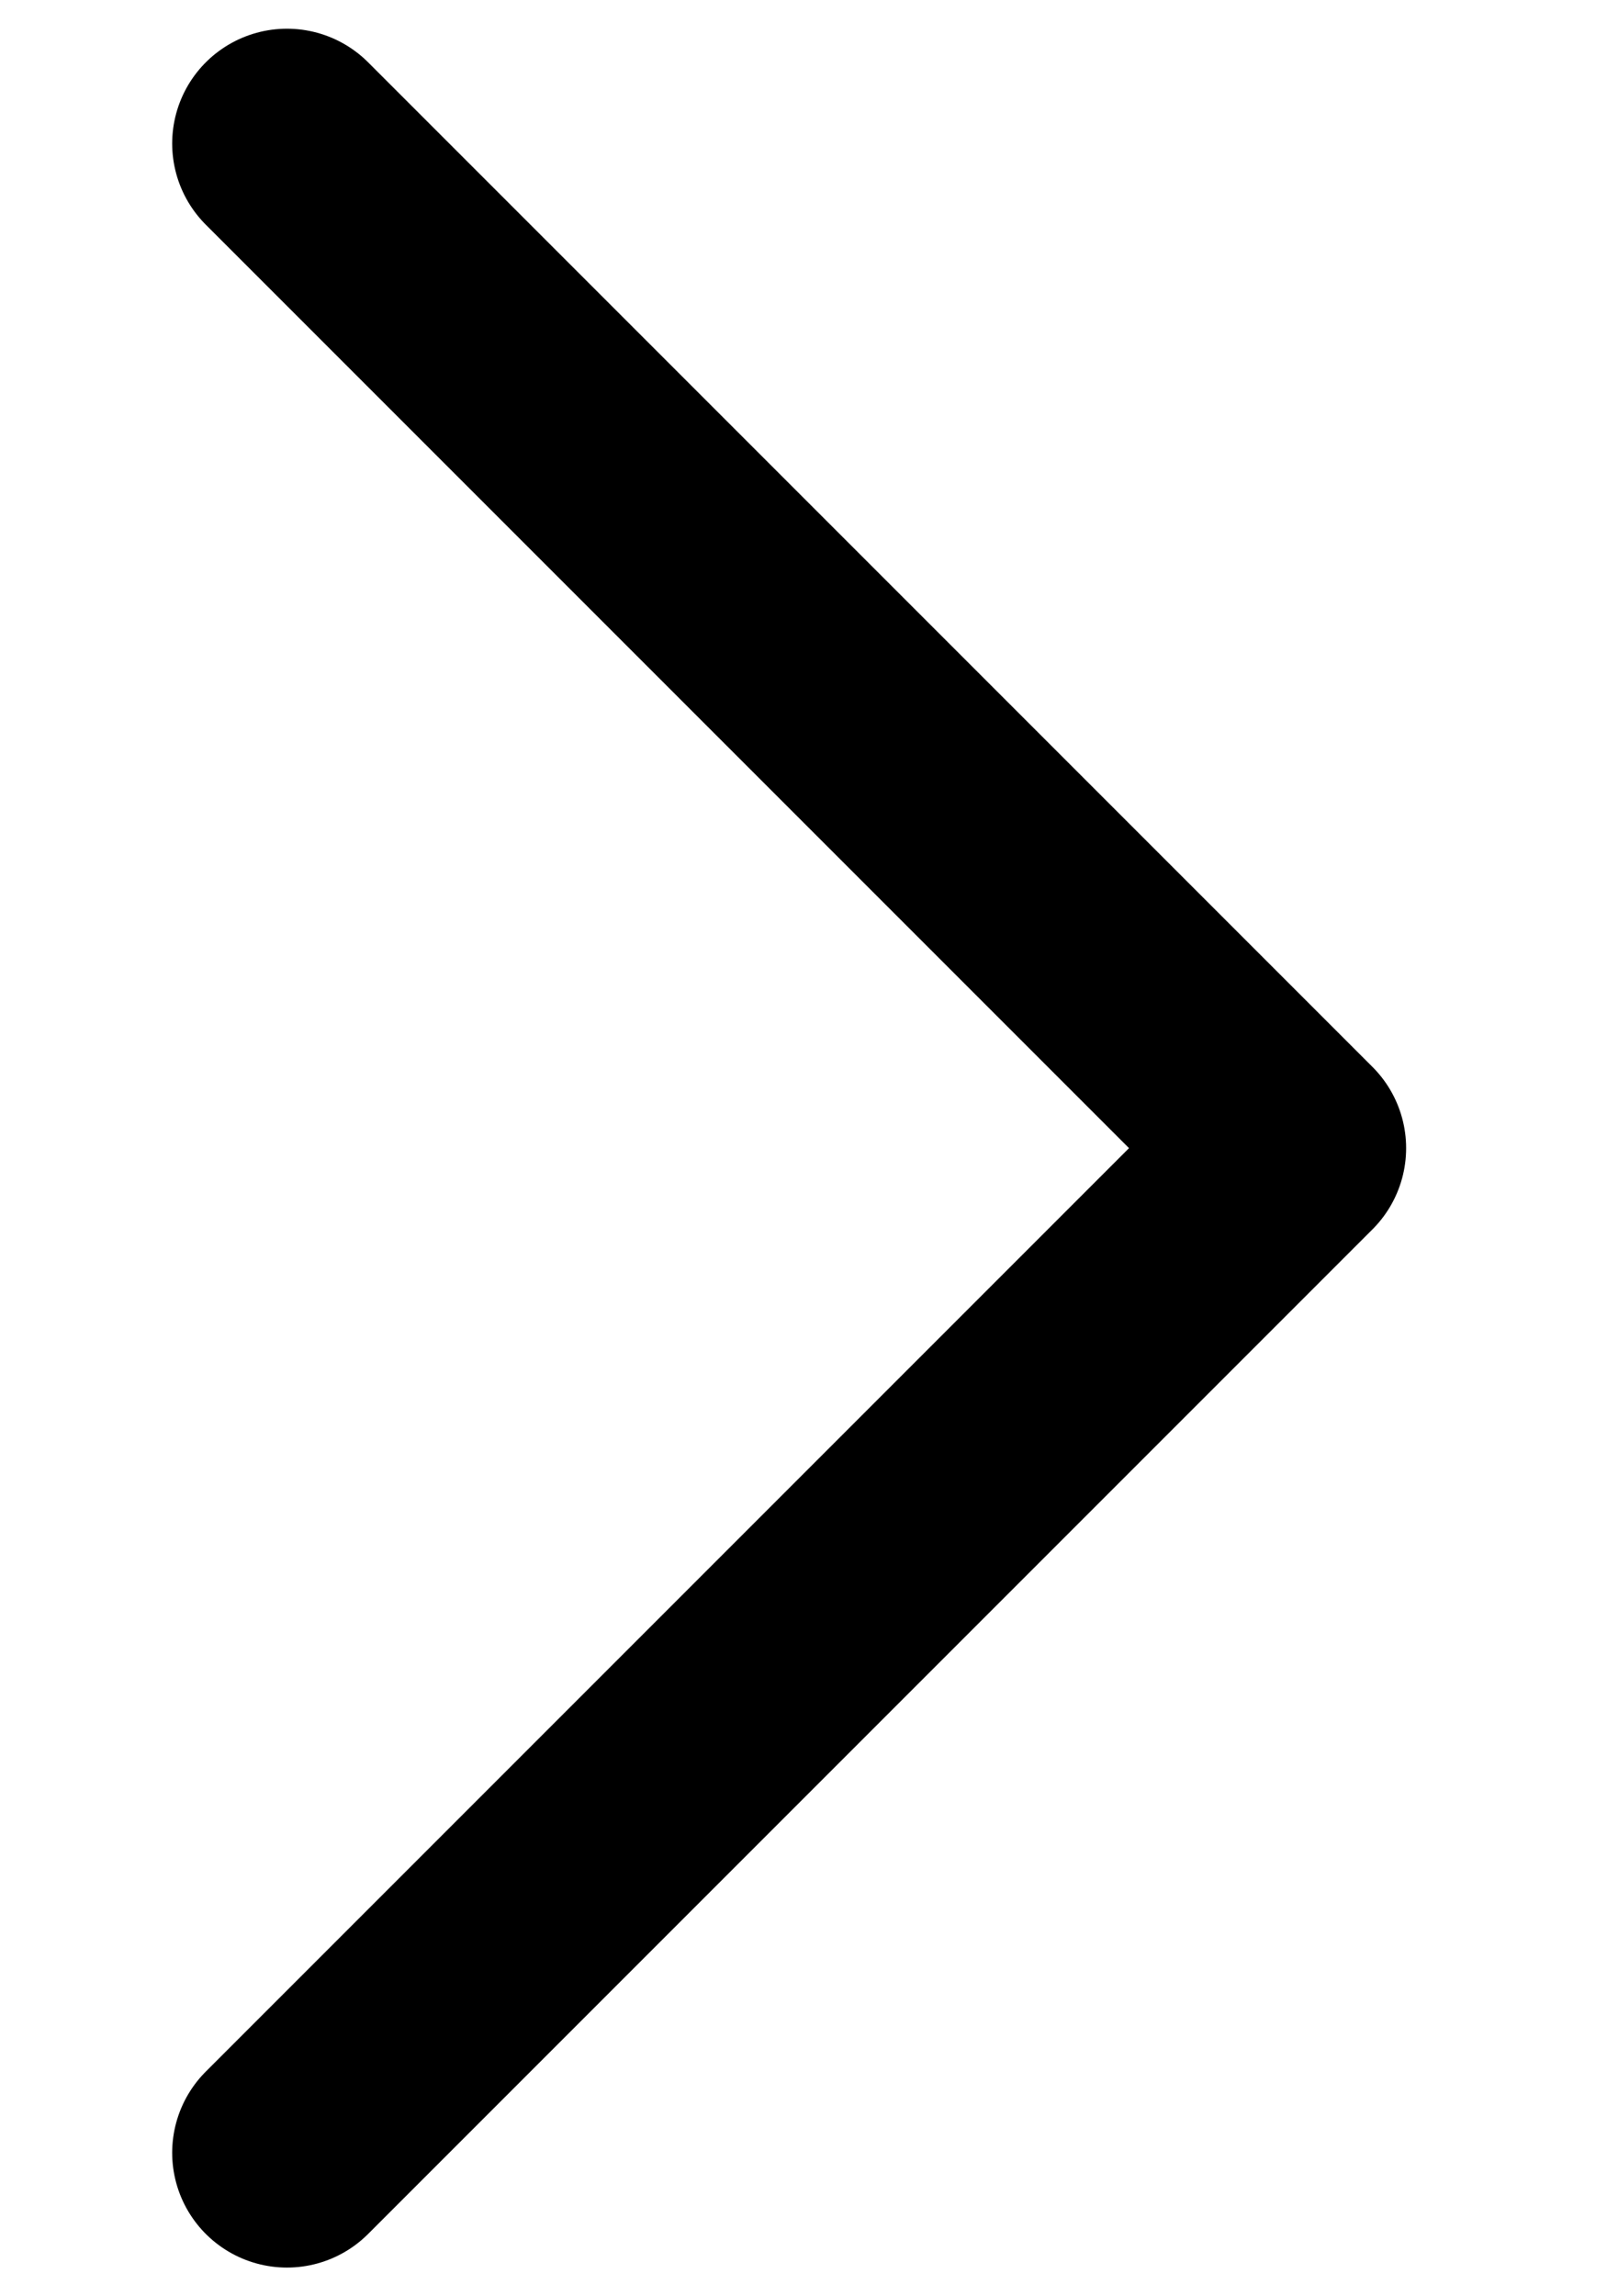 <svg width="7" height="10" viewBox="0 0 7 10" fill="none" xmlns="http://www.w3.org/2000/svg">
<path d="M1.25 0.625L5.625 5L1.25 9.375" stroke="black" stroke-linecap="round" stroke-linejoin="round"/>
</svg>

